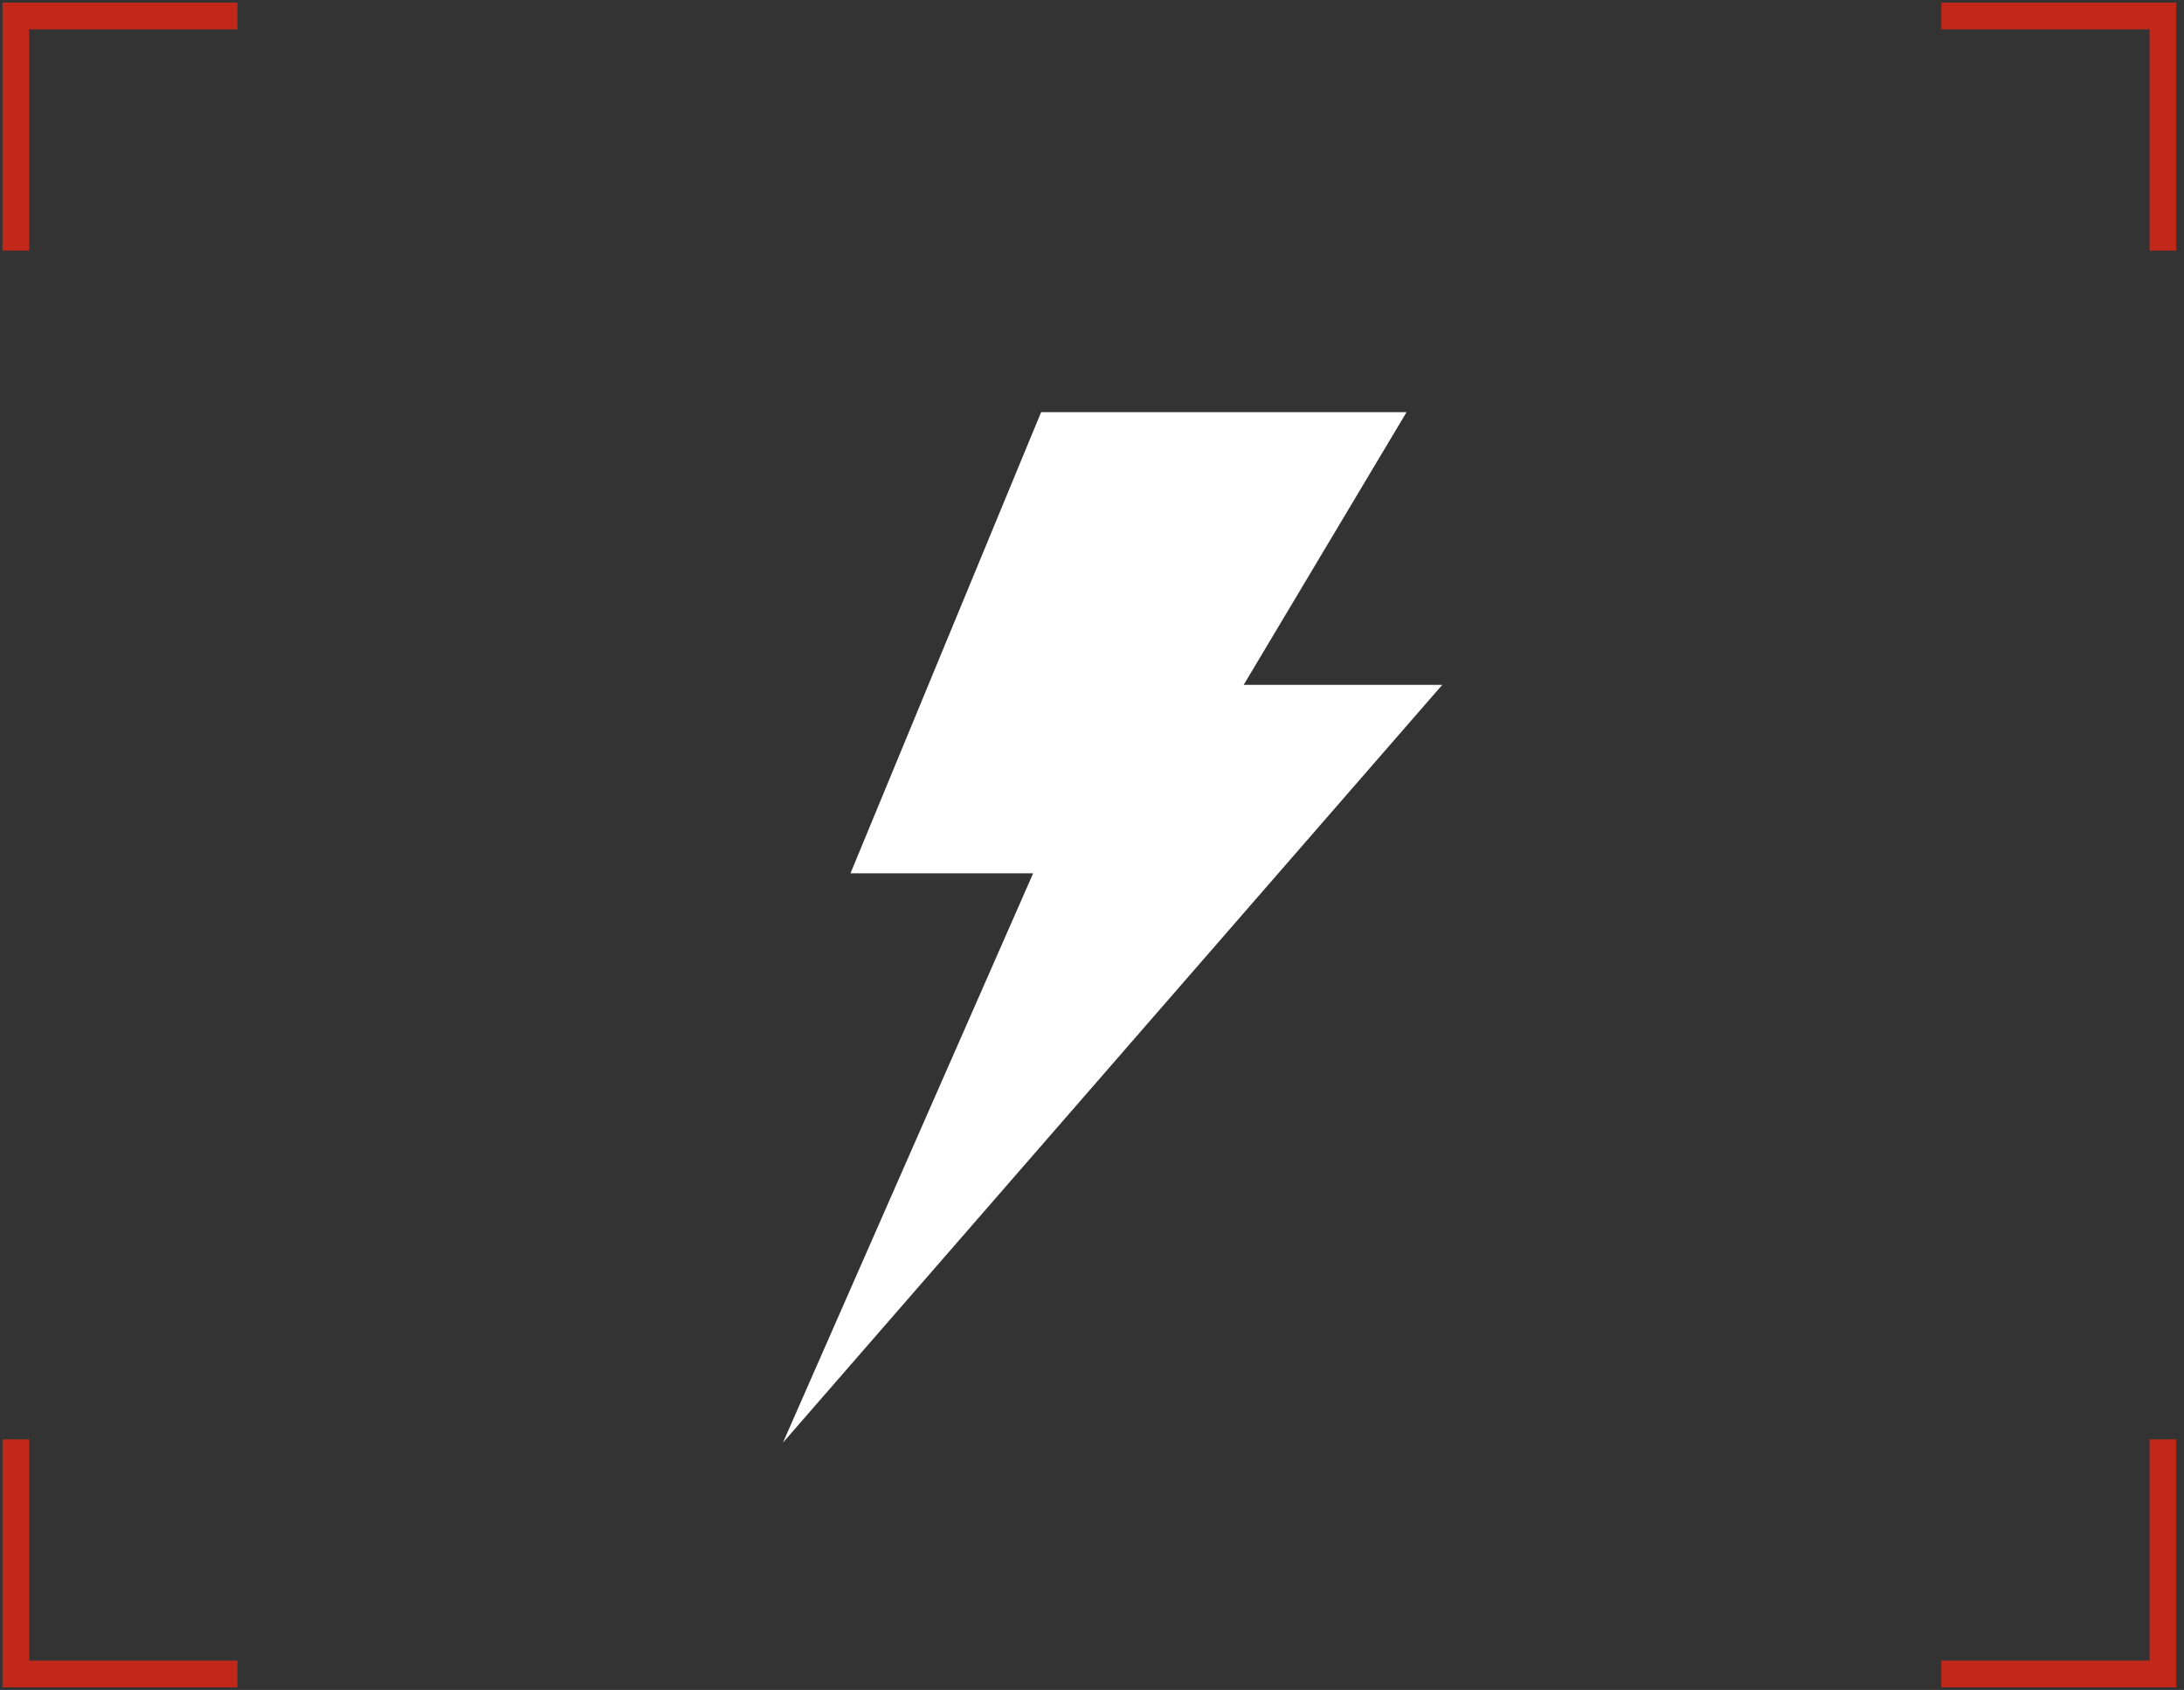 <svg width="53" height="41" viewBox="0 0 53 41" fill="none" xmlns="http://www.w3.org/2000/svg">
<rect x="0" y="0" width="53" height="41" fill="#333333" stroke="none"/>
<path d="M5.761 0.388H0.384V6.079" stroke="#C1281A" stroke-width="0.648" stroke-miterlimit="10"/>
<path d="M5.761 40.612H0.384V34.921" stroke="#C1281A" stroke-width="0.648" stroke-miterlimit="10"/>
<path d="M47.111 0.388H52.488V6.079" stroke="#C1281A" stroke-width="0.648" stroke-miterlimit="10"/>
<path d="M47.111 40.612H52.488V34.921" stroke="#C1281A" stroke-width="0.648" stroke-miterlimit="10"/>
<path d="M25.265 10H34.133L30.181 16.615H35L19 35L25.072 21.187H20.639L25.265 10Z" fill="white"/>
</svg>
